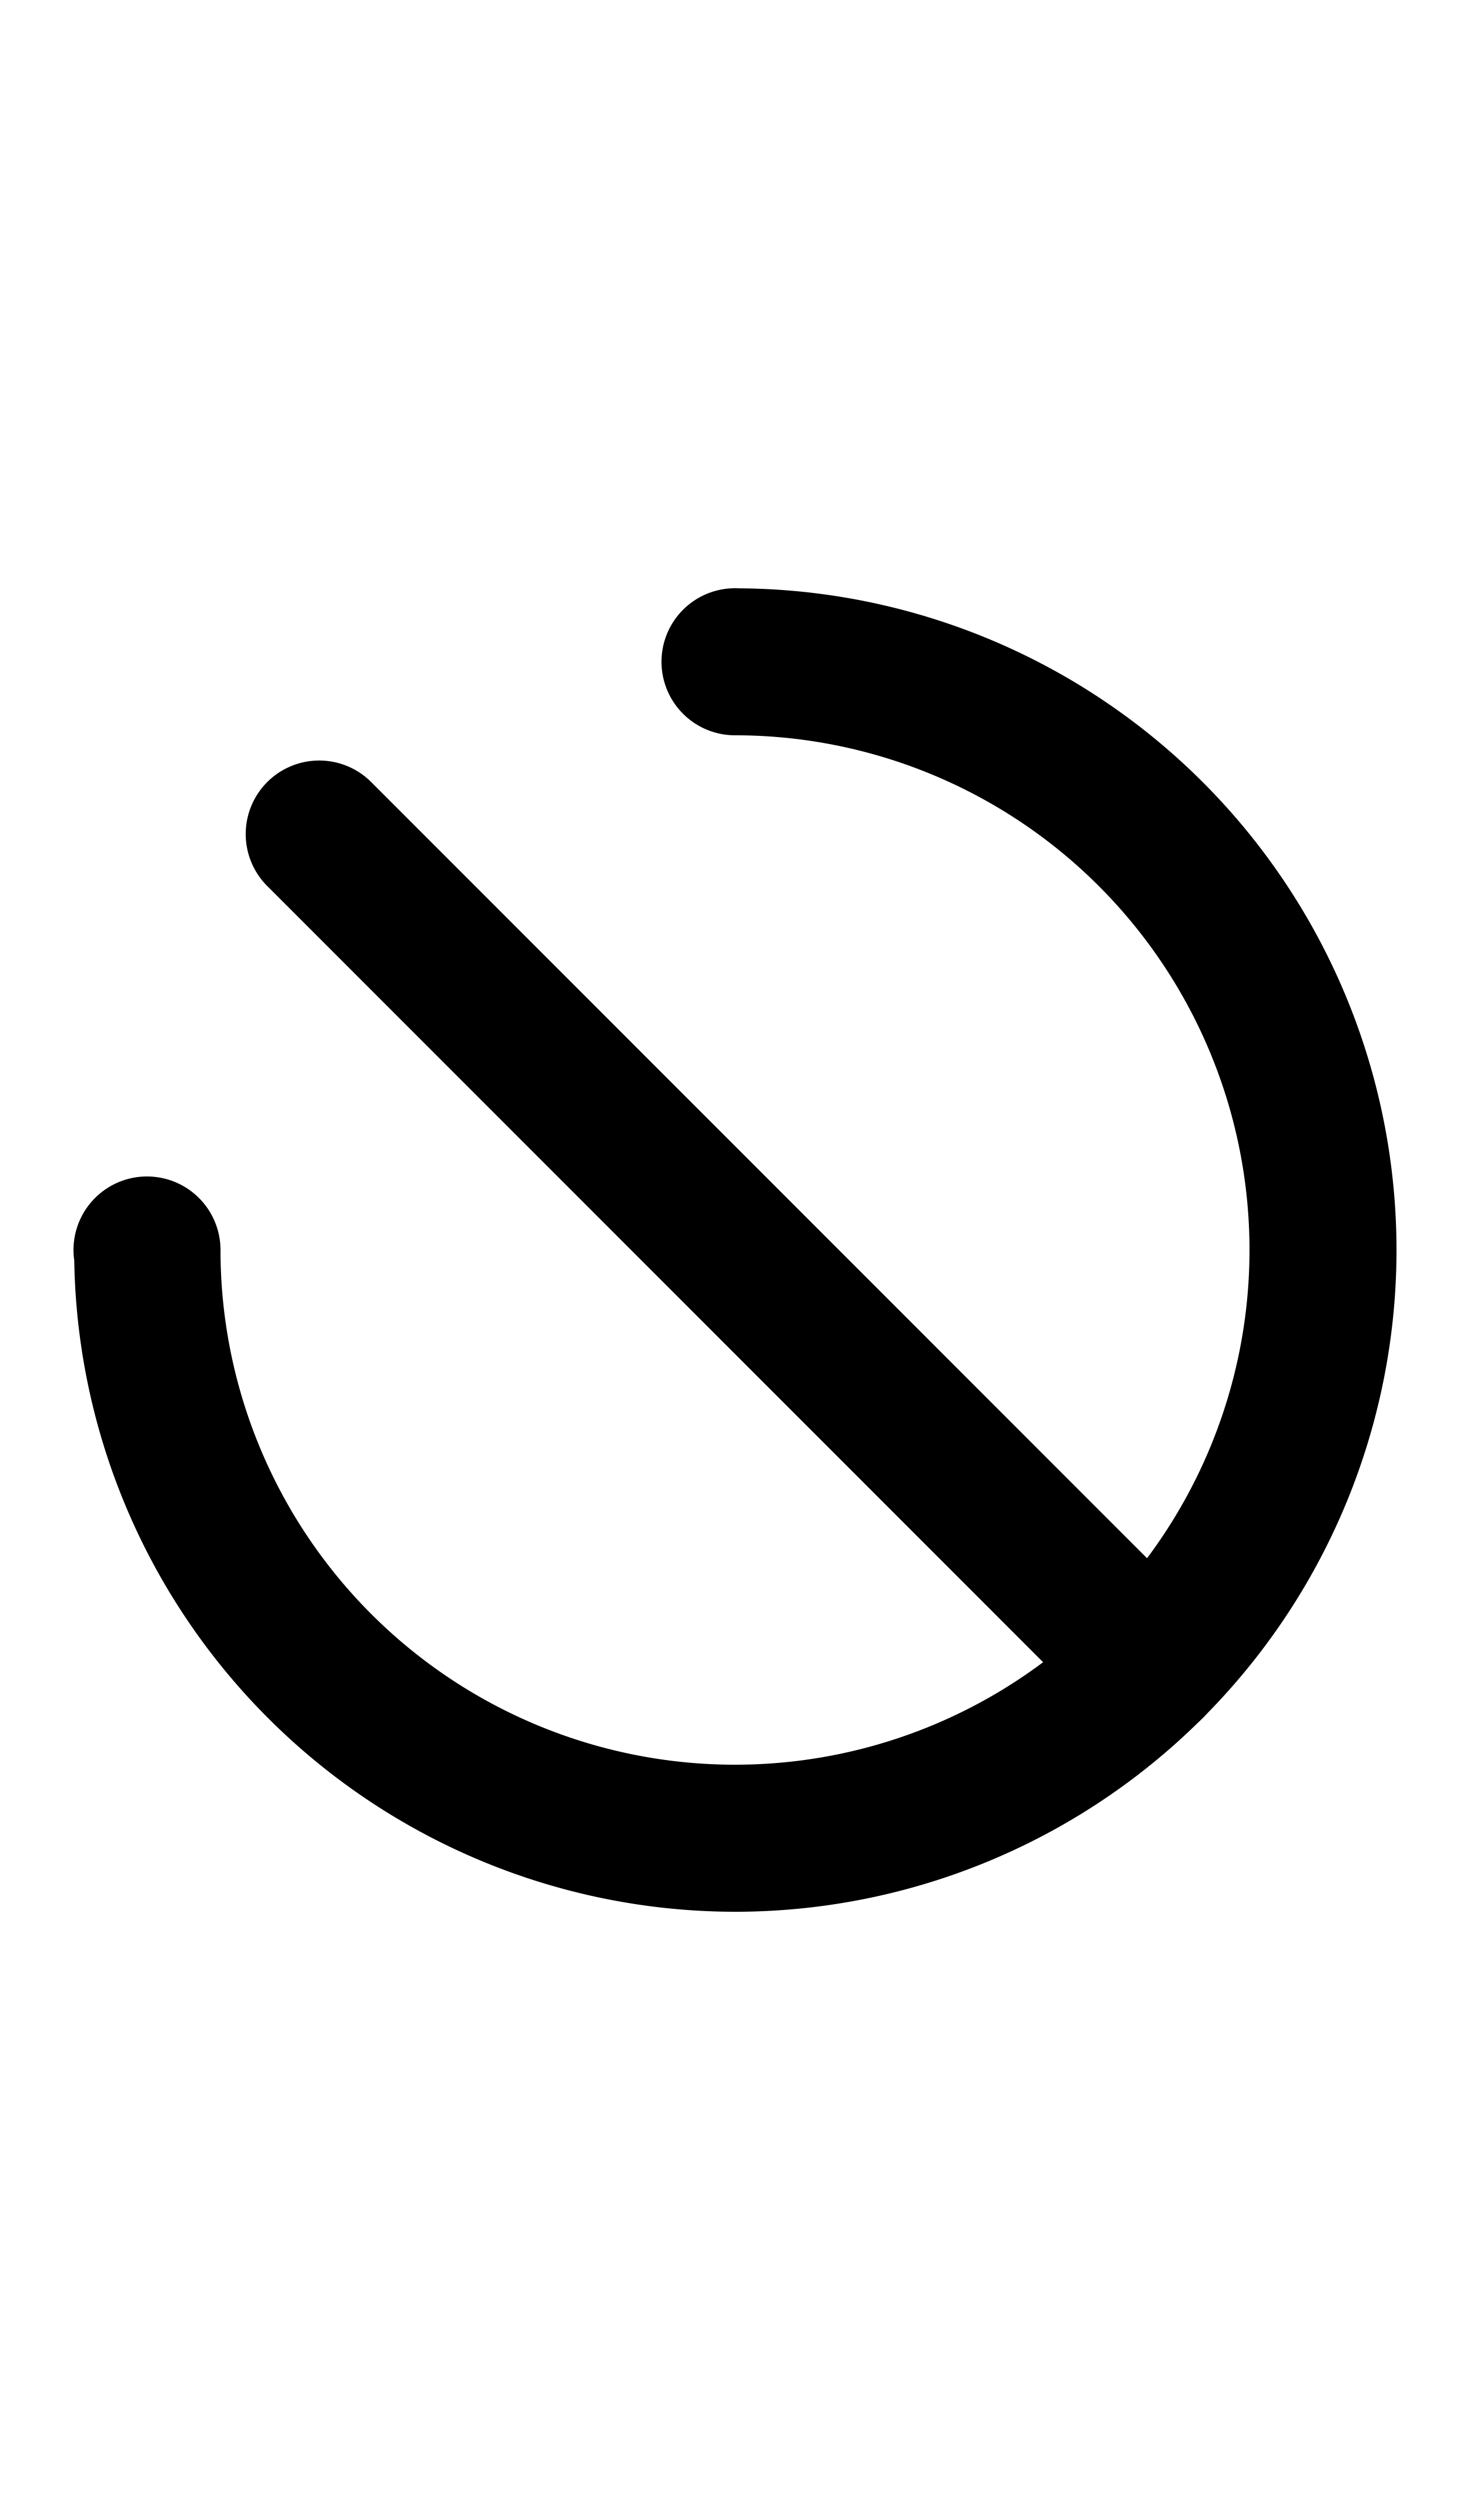 <svg width="500" height="850" xmlns="http://www.w3.org/2000/svg">
    <path d="M 250 200 A 25 25 0 0 0 225 225 A 25 25 0 0 0 250 250 A 175 175 0 0 1 425 425 A 175 175 0 0 1 250 600 A 175 175 0 0 1 75 425 A 25 25 0 0 0 50 400 A 25 25 0 0 0 25 425 A 25 25 0 0 0 25.256 428.562 A 225 225 0 0 0 250 650 A 225 225 0 0 0 475 425 A 225 225 0 0 0 251.244 200.031 L 251.227 200.029 A 25 25 0 0 0 250 200 z "/>
    <path d="M 104.668 258.887 A 25 25 0 0 0 90.9 265.9 A 25 25 0 0 0 90.9 301.256 L 373.744 584.1 A 25 25 0 0 0 409.1 584.1 A 25 25 0 0 0 409.1 548.744 L 126.256 265.9 A 25 25 0 0 0 104.668 258.887 z "/>
</svg>